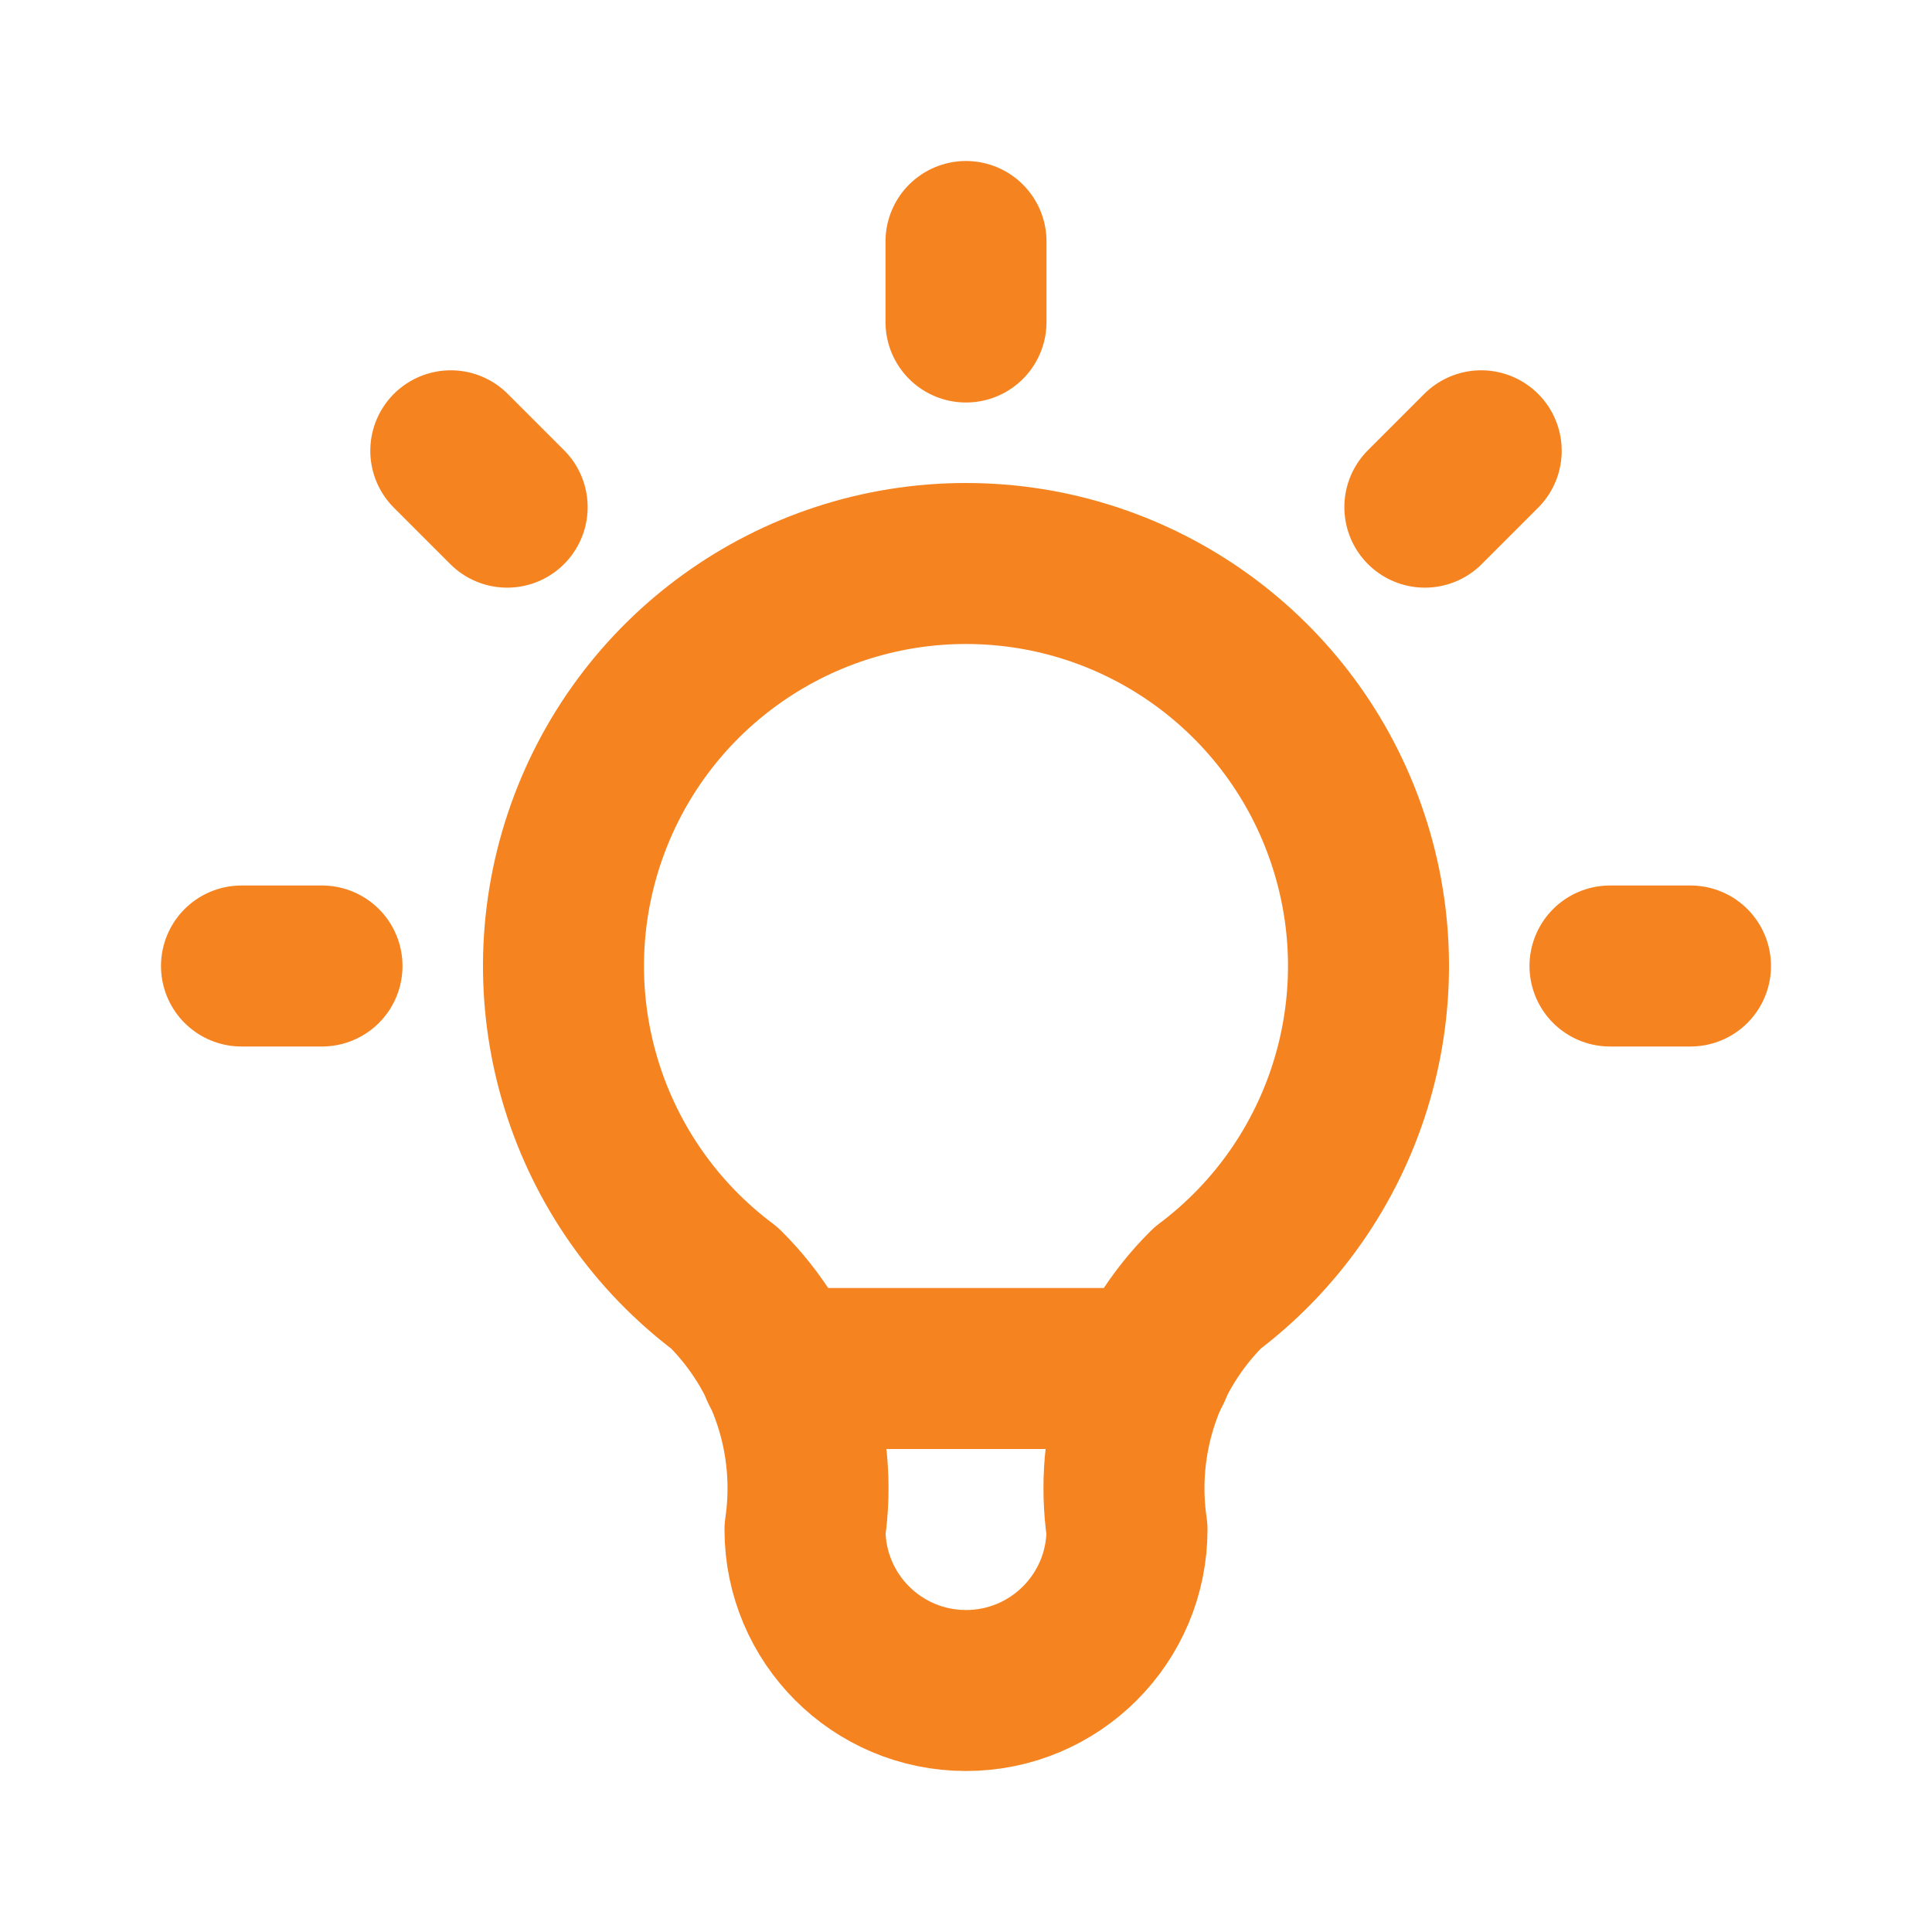 <svg height="24" viewBox="0 0 24 24" width="24" xmlns="http://www.w3.org/2000/svg"><g fill="none" fill-rule="evenodd"><path d="m0 0h24v24h-24z"/><g stroke="#f58320" stroke-linecap="round" stroke-linejoin="round" stroke-width="2"><path d="m3 12h1m8-9v1m8 8h1m-15.4-6.4.7.7m12.1-.7-.7.7"/><path d="m9 16c-1.722-1.291-2.424-3.539-1.743-5.581.681-2.042 2.591-3.419 4.743-3.419 2.152 0 4.063 1.377 4.743 3.419.681 2.042-.022 4.29-1.743 5.581-.792.784-1.163 1.898-1 3 0 1.105-.895 2-2 2s-2-.895-2-2c.163-1.102-.208-2.216-1-3"/><path d="m9.7 17h4.6"/></g></g></svg>